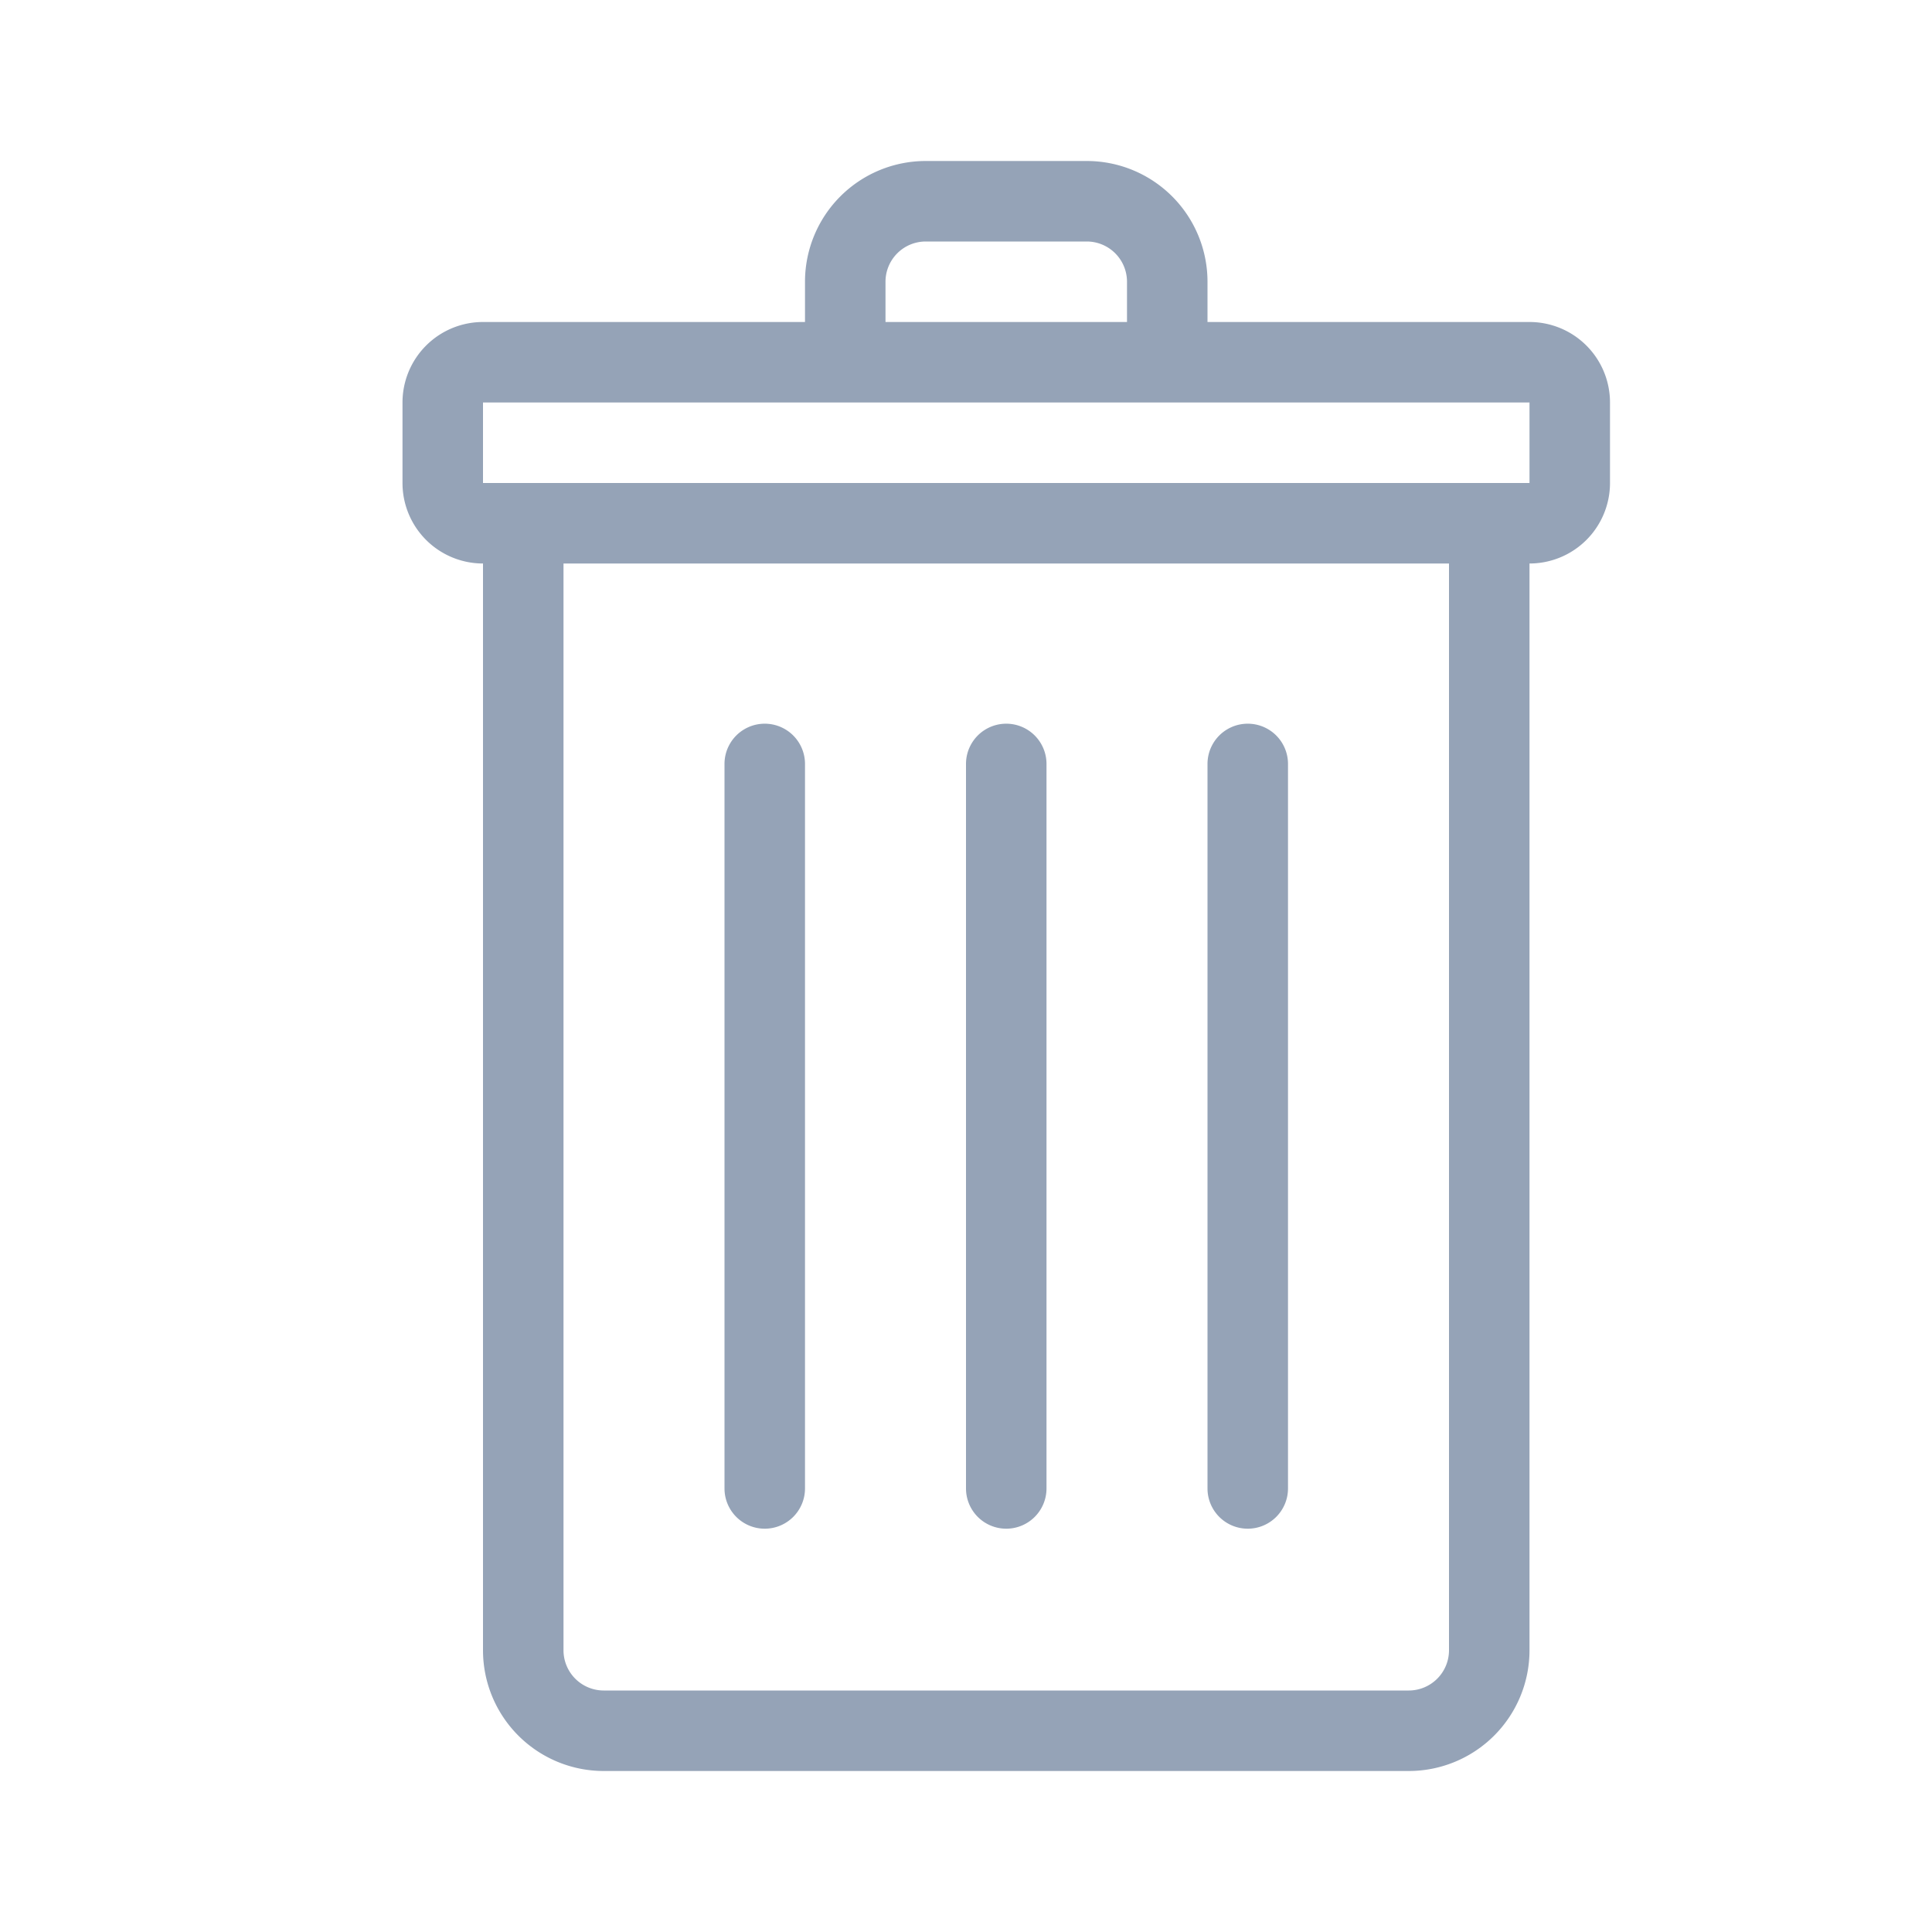<svg xmlns="http://www.w3.org/2000/svg" width="24" height="24" viewBox="0 0 24 24">
    <g fill="#95A3B7" fill-rule="nonzero">
        <path d="M18 6.5v14a.5.5 0 0 1-.5.5h-10a.5.5 0 0 1-.5-.5v-14H6v14A1.5 1.5 0 0 0 7.5 22h10a1.5 1.5 0 0 0 1.5-1.5v-14h-1z"/>
        <path d="M19 5v1H6V5h13zm0-1H6a1 1 0 0 0-1 1v1a1 1 0 0 0 1 1h13a1 1 0 0 0 1-1V5a1 1 0 0 0-1-1z"/>
        <path d="M15 3.5A1.5 1.5 0 0 0 13.5 2h-2A1.5 1.5 0 0 0 10 3.5v1.002h1V3.5a.5.5 0 0 1 .5-.5h2a.5.5 0 0 1 .5.5v1.002h1V3.5zM9.5 18.99a.5.5 0 0 1-.5-.5v-9a.5.5 0 1 1 1 0v9a.5.5 0 0 1-.5.5zM12.5 18.99a.5.5 0 0 1-.5-.5v-9a.5.5 0 1 1 1 0v9a.5.5 0 0 1-.5.5zM15.5 18.99a.5.5 0 0 1-.5-.5v-9a.5.5 0 1 1 1 0v9a.5.5 0 0 1-.5.5z"/>
    </g>
</svg>
